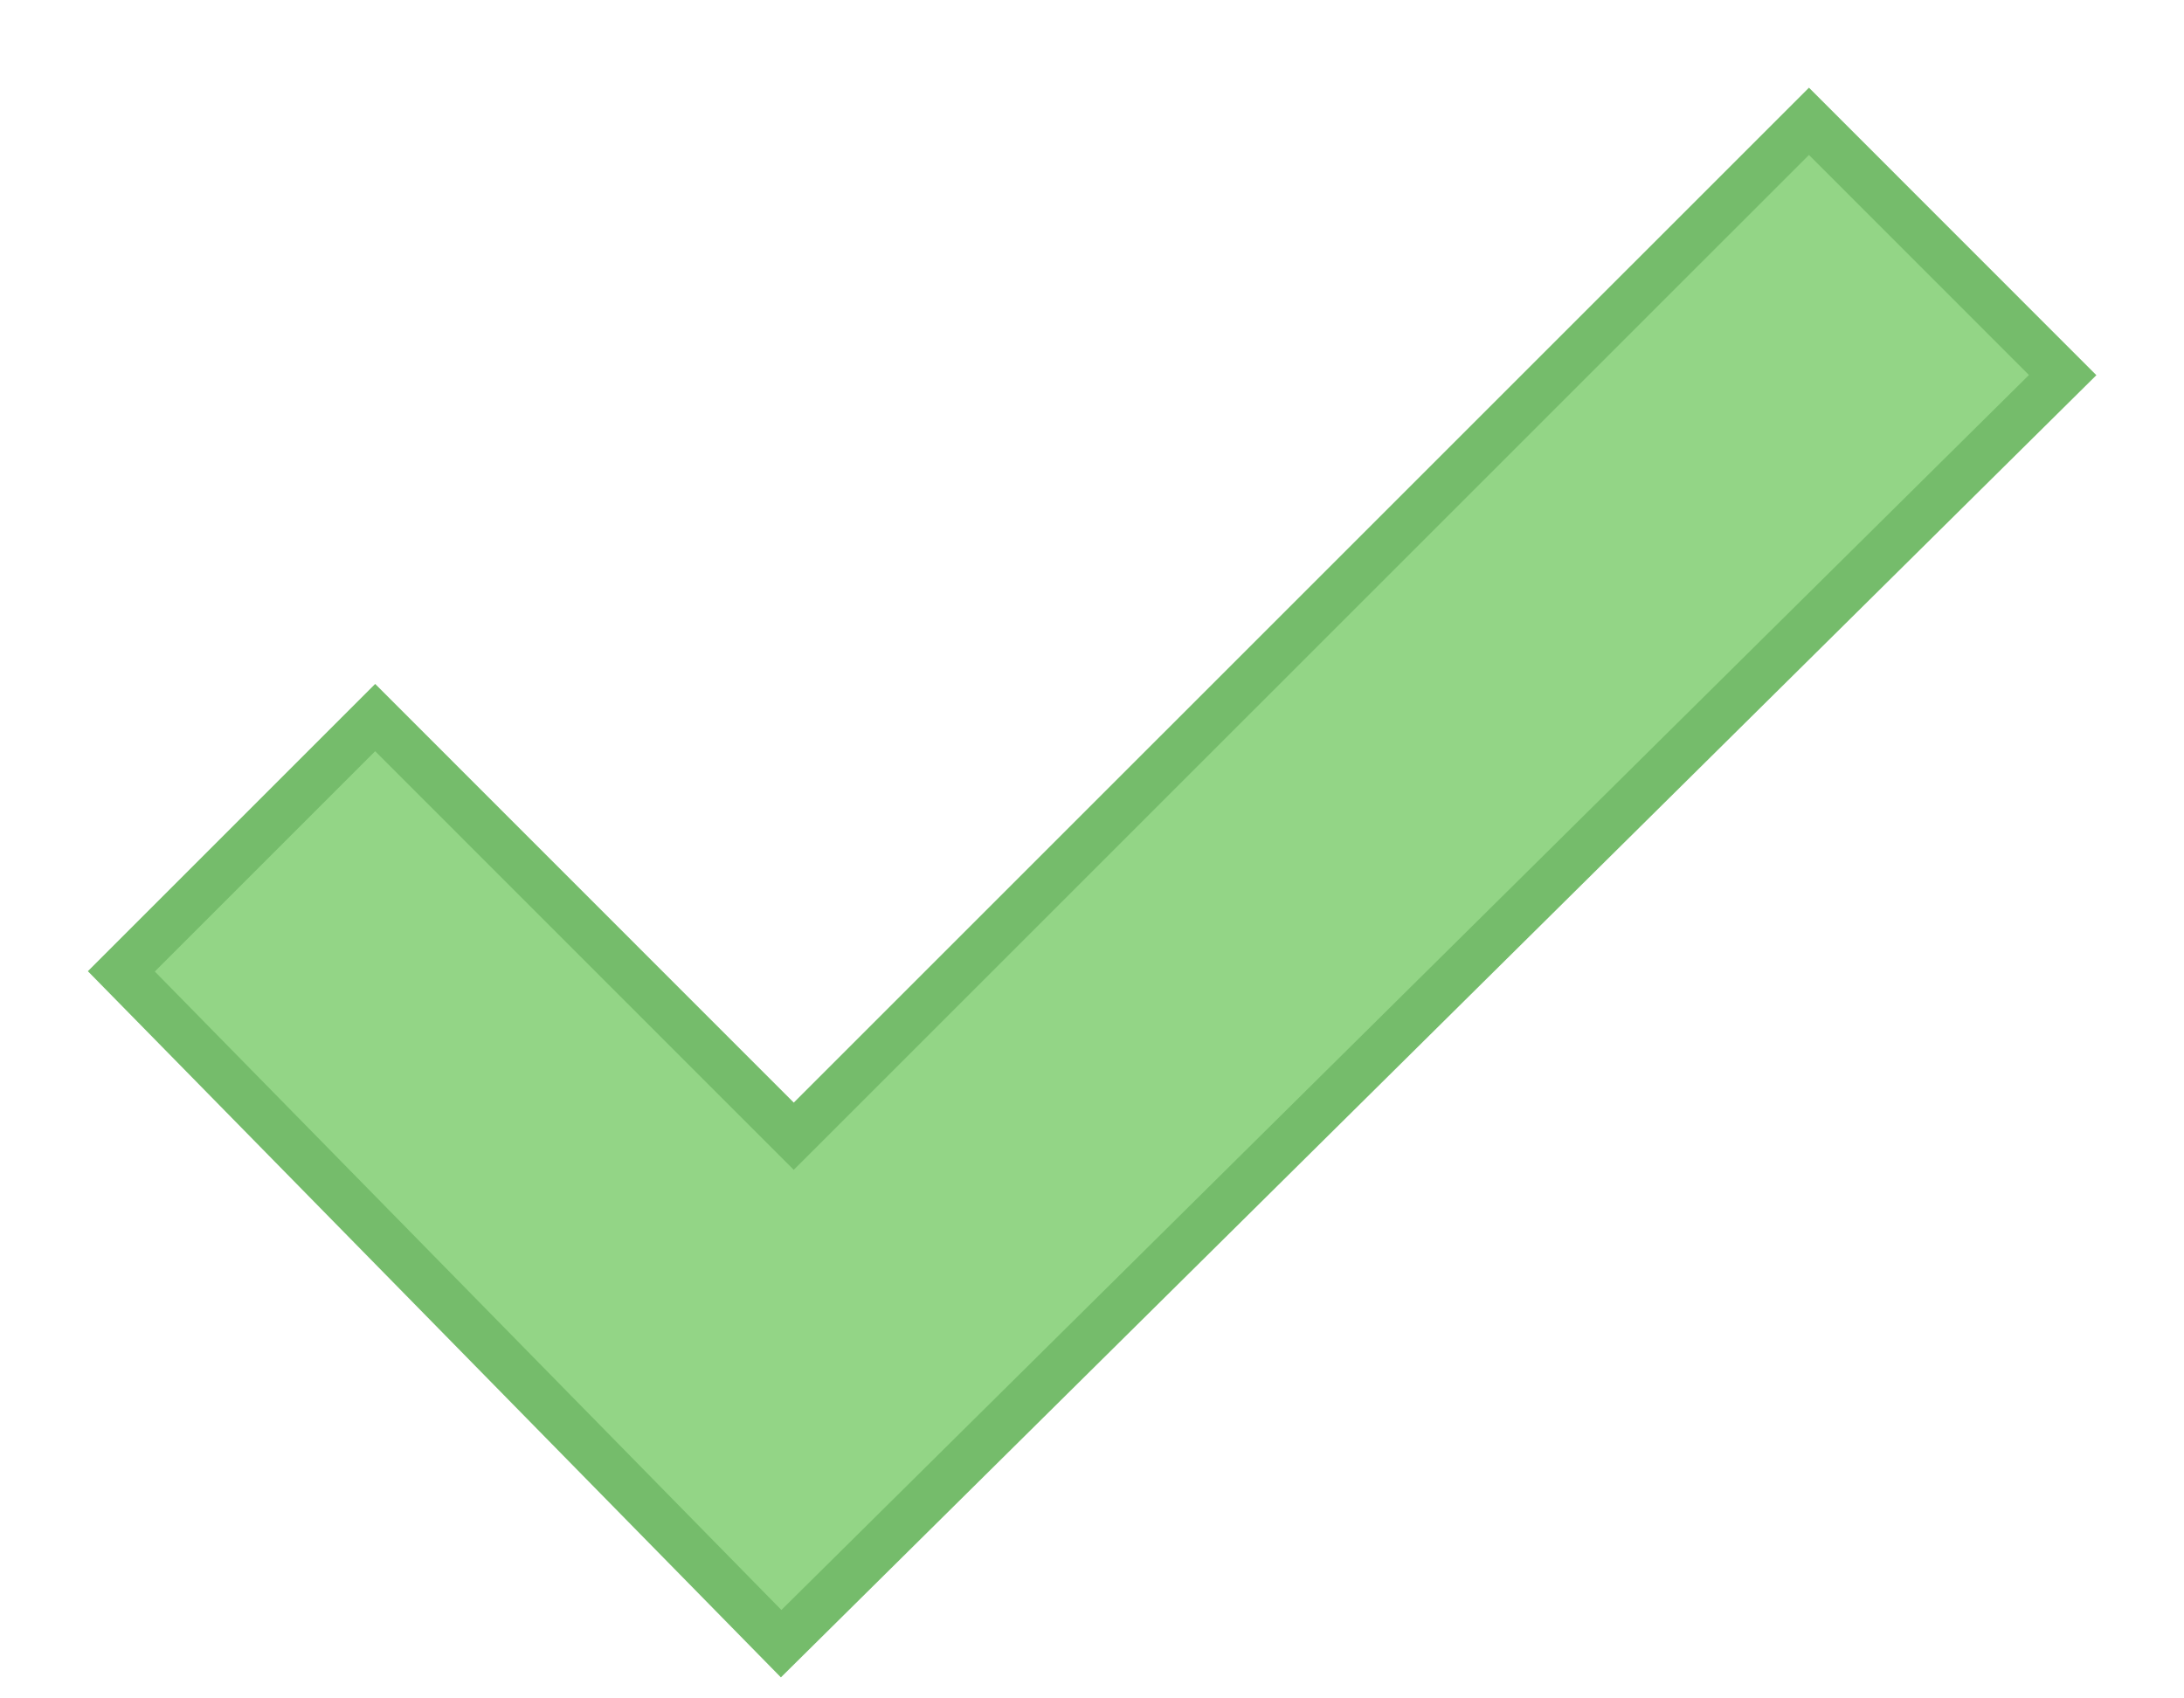 <svg width="18" height="14" viewBox="0 0 18 14" fill="none" xmlns="http://www.w3.org/2000/svg">
<path d="M6.647 9.261L14.909 1L17 3.092L6.438 13.549L1 8.007L3.092 5.915L6.333 9.157L6.542 9.366L6.647 9.261Z" fill="#93D586" stroke="#75BC6B" stroke-width="0.392"/>
</svg>
